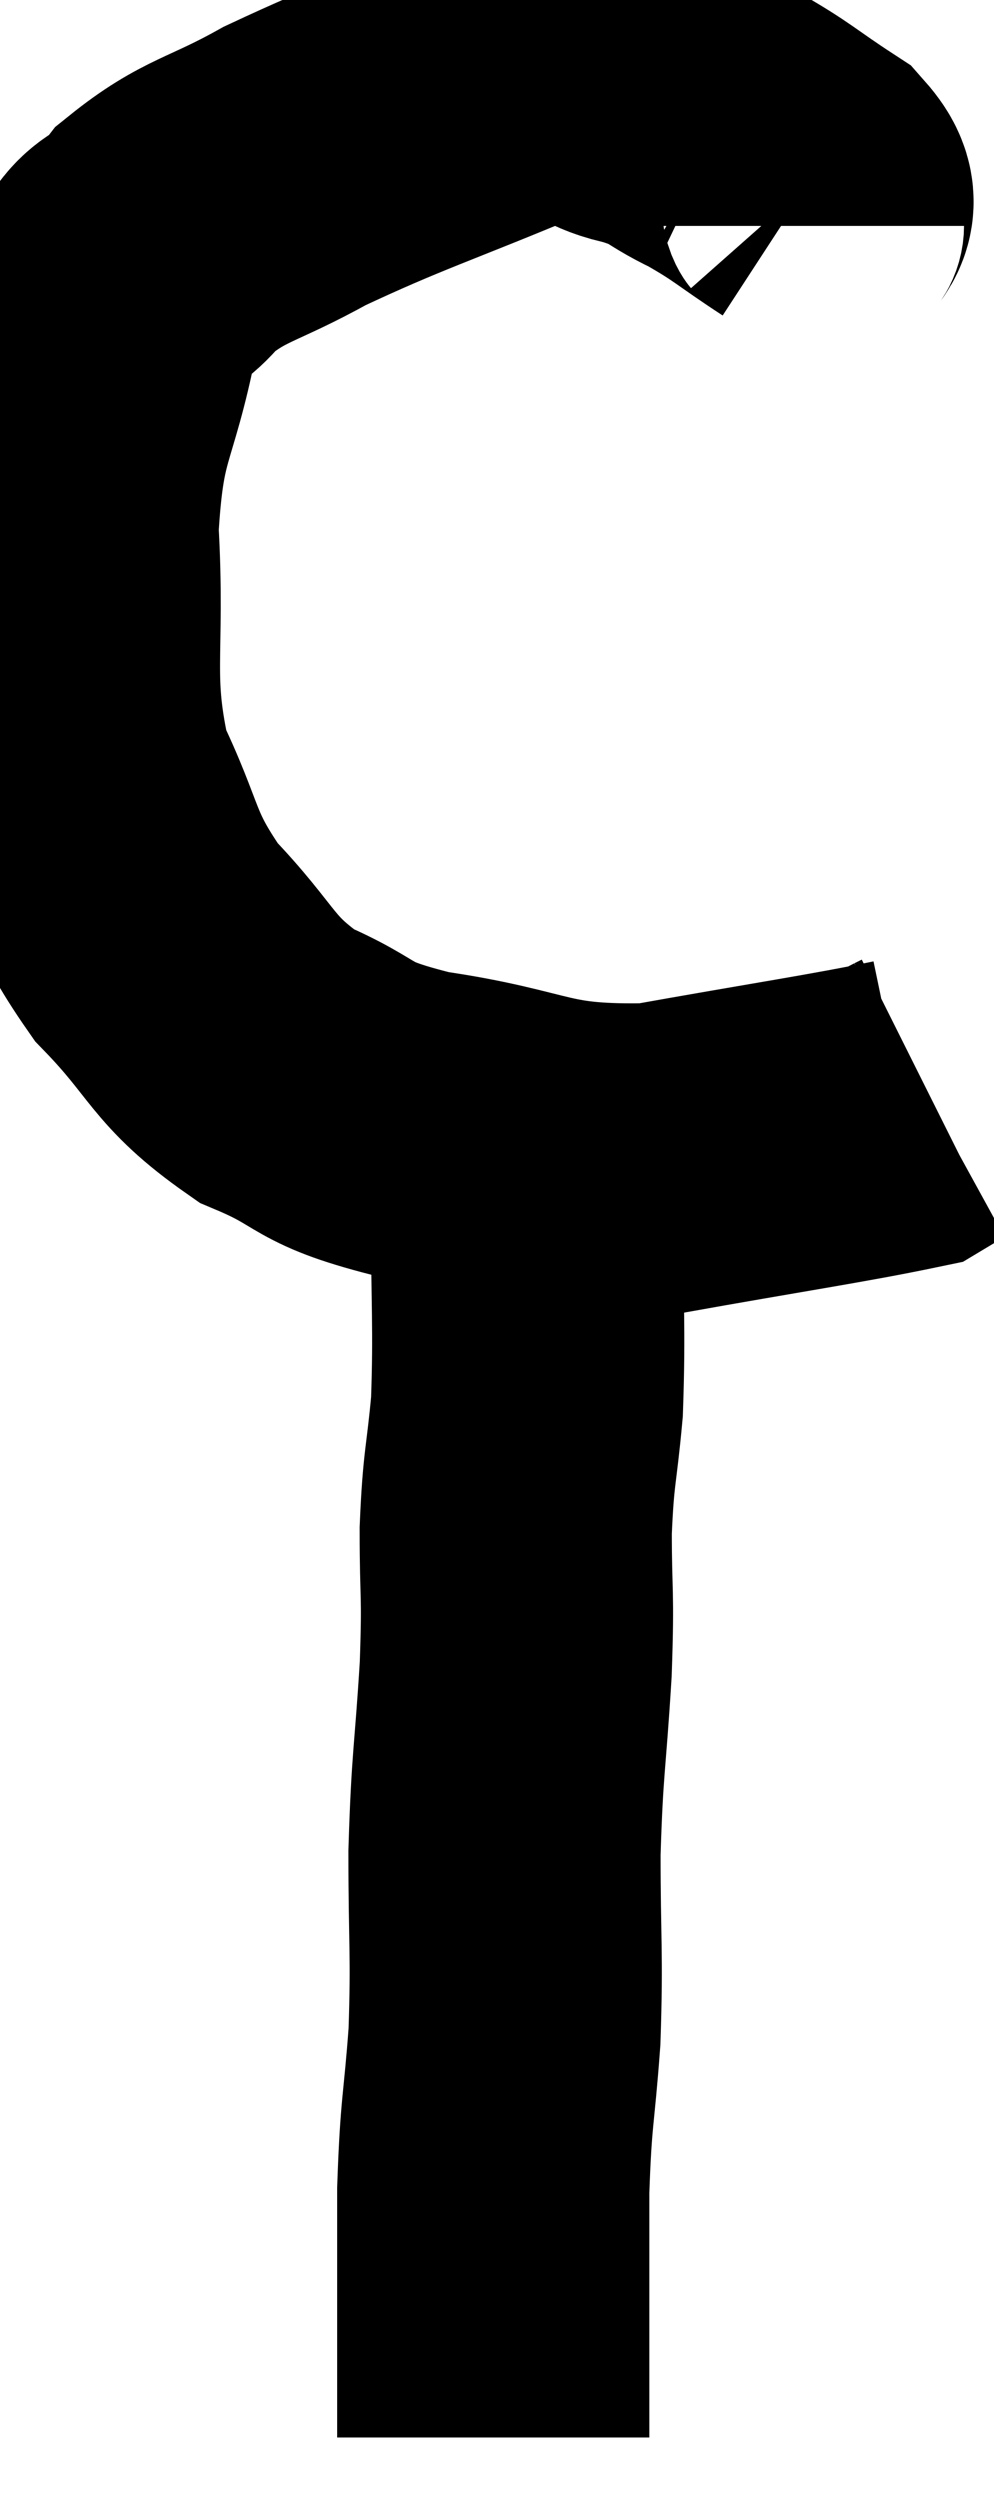 <svg xmlns="http://www.w3.org/2000/svg" viewBox="15.56 3.764 15.92 40.016" width="15.92" height="40.016"><path d="M 28.5 7.38 C 28.5 7.05, 28.845 7.11, 28.5 6.72 C 27.81 6.27, 27.78 6.195, 27.12 5.82 C 26.49 5.52, 26.64 5.46, 25.86 5.22 C 24.93 5.04, 25.395 4.56, 24 4.86 C 22.14 5.64, 21.72 5.745, 20.28 6.42 C 19.26 6.99, 19.005 6.945, 18.24 7.56 C 17.73 8.22, 17.64 7.71, 17.22 8.88 C 16.89 10.56, 16.665 10.395, 16.56 12.24 C 16.68 14.25, 16.425 14.61, 16.8 16.26 C 17.43 17.55, 17.265 17.7, 18.06 18.84 C 19.02 19.83, 18.93 20.085, 19.98 20.82 C 21.12 21.3, 20.745 21.405, 22.26 21.78 C 24.15 22.05, 24.09 22.365, 26.04 22.32 C 28.05 21.96, 28.98 21.825, 30.06 21.6 C 30.21 21.51, 30.285 21.465, 30.36 21.42 C 30.36 21.42, 30.33 21.435, 30.36 21.42 L 30.48 21.36" fill="none" stroke="black" stroke-width="5"></path><path d="M 23.88 21.78 C 23.94 22.41, 23.97 21.915, 24 23.04 C 24 24.66, 24.045 24.975, 24 26.28 C 23.91 27.27, 23.865 27.21, 23.82 28.26 C 23.82 29.37, 23.865 29.19, 23.82 30.48 C 23.73 31.95, 23.685 31.95, 23.64 33.42 C 23.64 34.89, 23.685 35.01, 23.64 36.36 C 23.55 37.59, 23.505 37.515, 23.46 38.82 C 23.46 40.2, 23.46 40.635, 23.46 41.58 C 23.46 42.09, 23.46 42.3, 23.46 42.6 C 23.46 42.69, 23.46 42.735, 23.46 42.78 C 23.46 42.78, 23.46 42.78, 23.46 42.78 L 23.46 42.78" fill="none" stroke="black" stroke-width="5"></path></svg>